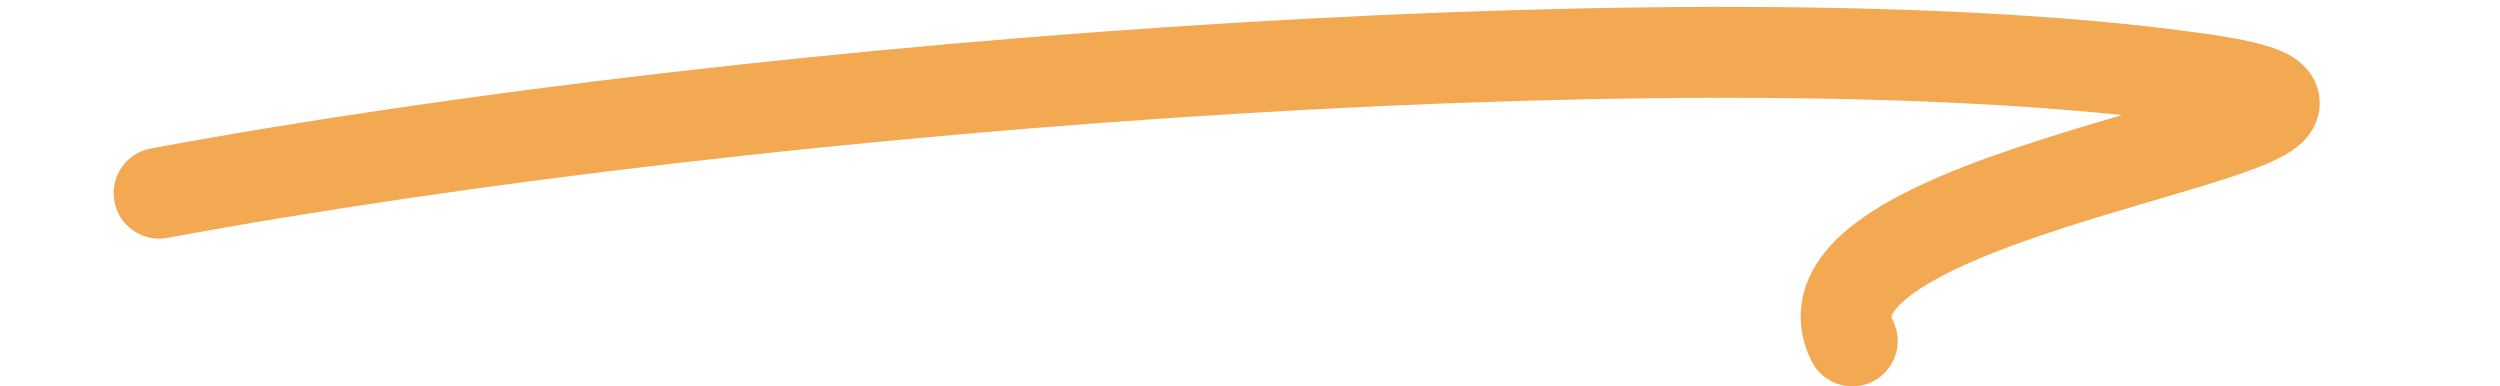 <svg xmlns="http://www.w3.org/2000/svg" class="absolute" viewBox="0 0 100 17" width="110" fill="none" style="left: 12px; bottom: -11px;"><path d="M2 8.5C29 3.5 71.5 0.5 92 3.5C104.844 5.38 73 8 76.5 15" stroke="#F3A952" stroke-width="4" stroke-linecap="round" stroke-linejoin="round"/></svg>